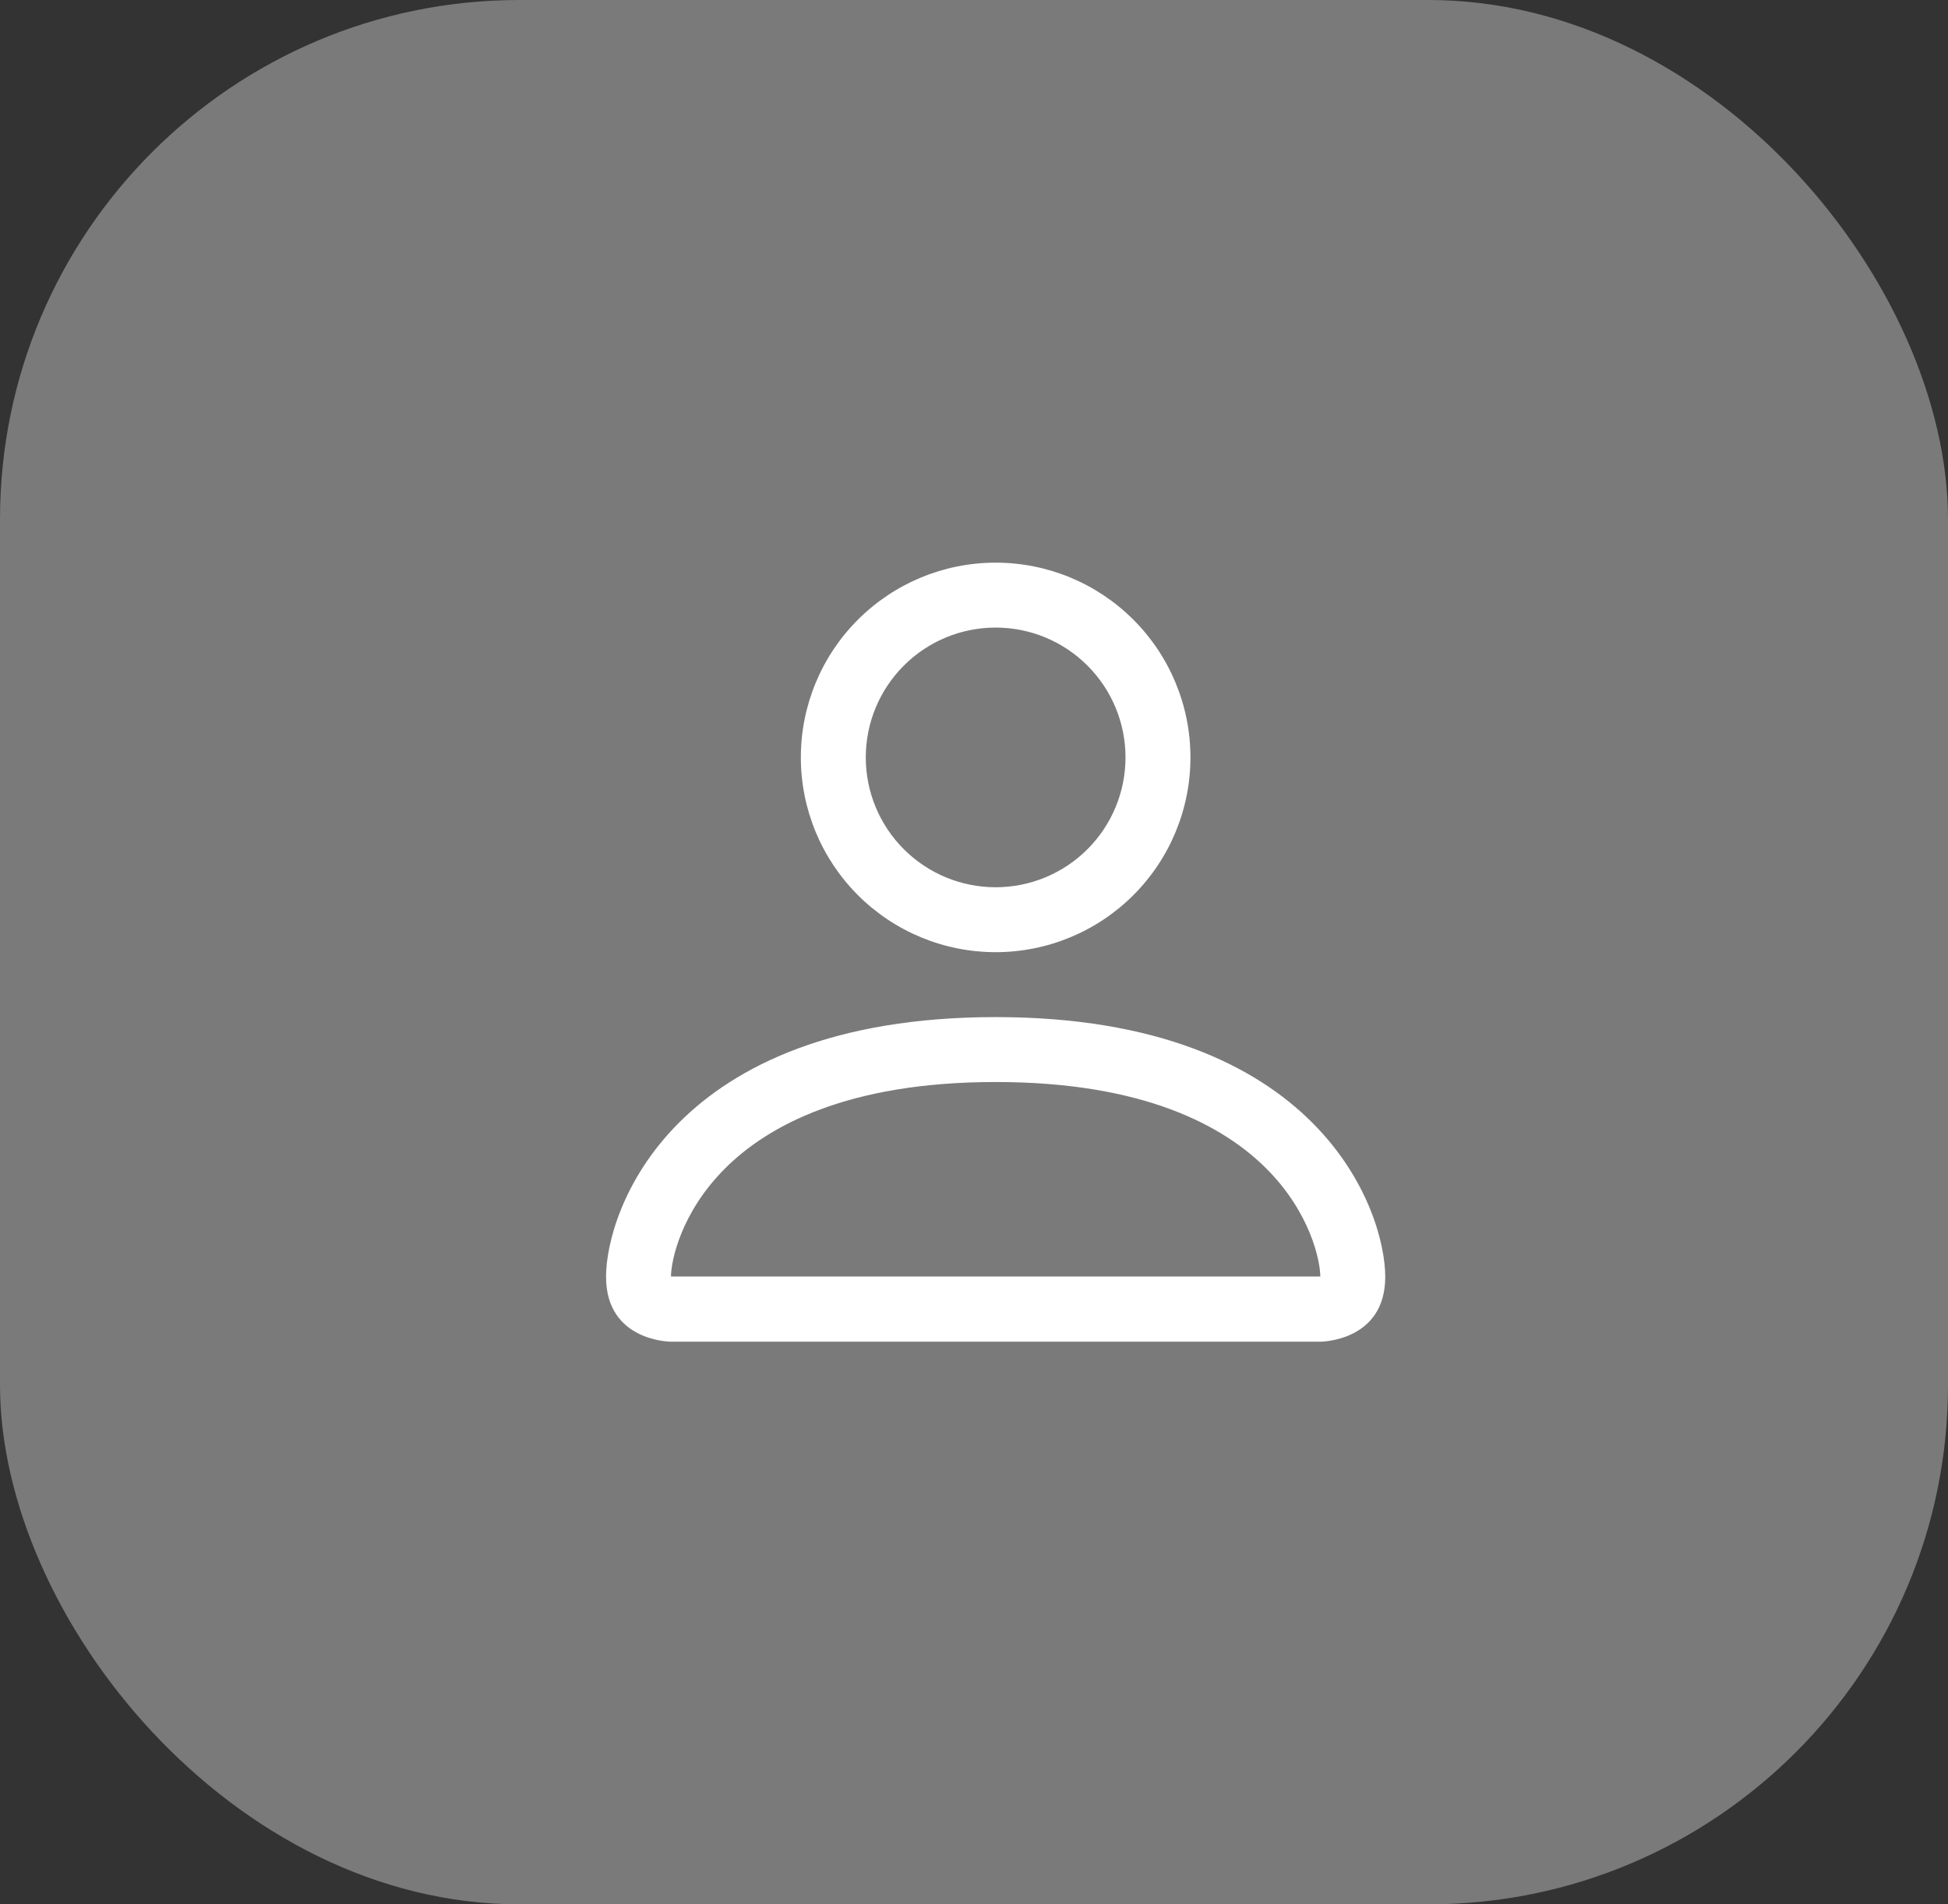 <svg width="45" height="44" viewBox="0 0 45 44" fill="none" xmlns="http://www.w3.org/2000/svg">
<rect x="0" y="0" width="45" height="44" fill="#333333" stroke="none"/>
<rect opacity="0.35" width="45" height="44" rx="12" fill="white"/>
<path d="M23 22C24.194 22 25.338 21.526 26.182 20.682C27.026 19.838 27.5 18.694 27.5 17.5C27.5 16.306 27.026 15.162 26.182 14.318C25.338 13.474 24.194 13 23 13C21.806 13 20.662 13.474 19.818 14.318C18.974 15.162 18.5 16.306 18.5 17.5C18.5 18.694 18.974 19.838 19.818 20.682C20.662 21.526 21.806 22 23 22ZM26 17.5C26 18.296 25.684 19.059 25.121 19.621C24.559 20.184 23.796 20.5 23 20.5C22.204 20.5 21.441 20.184 20.879 19.621C20.316 19.059 20 18.296 20 17.5C20 16.704 20.316 15.941 20.879 15.379C21.441 14.816 22.204 14.5 23 14.5C23.796 14.5 24.559 14.816 25.121 15.379C25.684 15.941 26 16.704 26 17.5ZM32 29.5C32 31 30.5 31 30.5 31H15.5C15.5 31 14 31 14 29.5C14 28 15.5 23.5 23 23.5C30.5 23.5 32 28 32 29.5ZM30.5 29.494C30.498 29.125 30.269 28.015 29.252 26.998C28.274 26.02 26.433 25 23 25C19.565 25 17.726 26.02 16.748 26.998C15.731 28.015 15.503 29.125 15.5 29.494H30.5Z" fill="white"/>
</svg>

